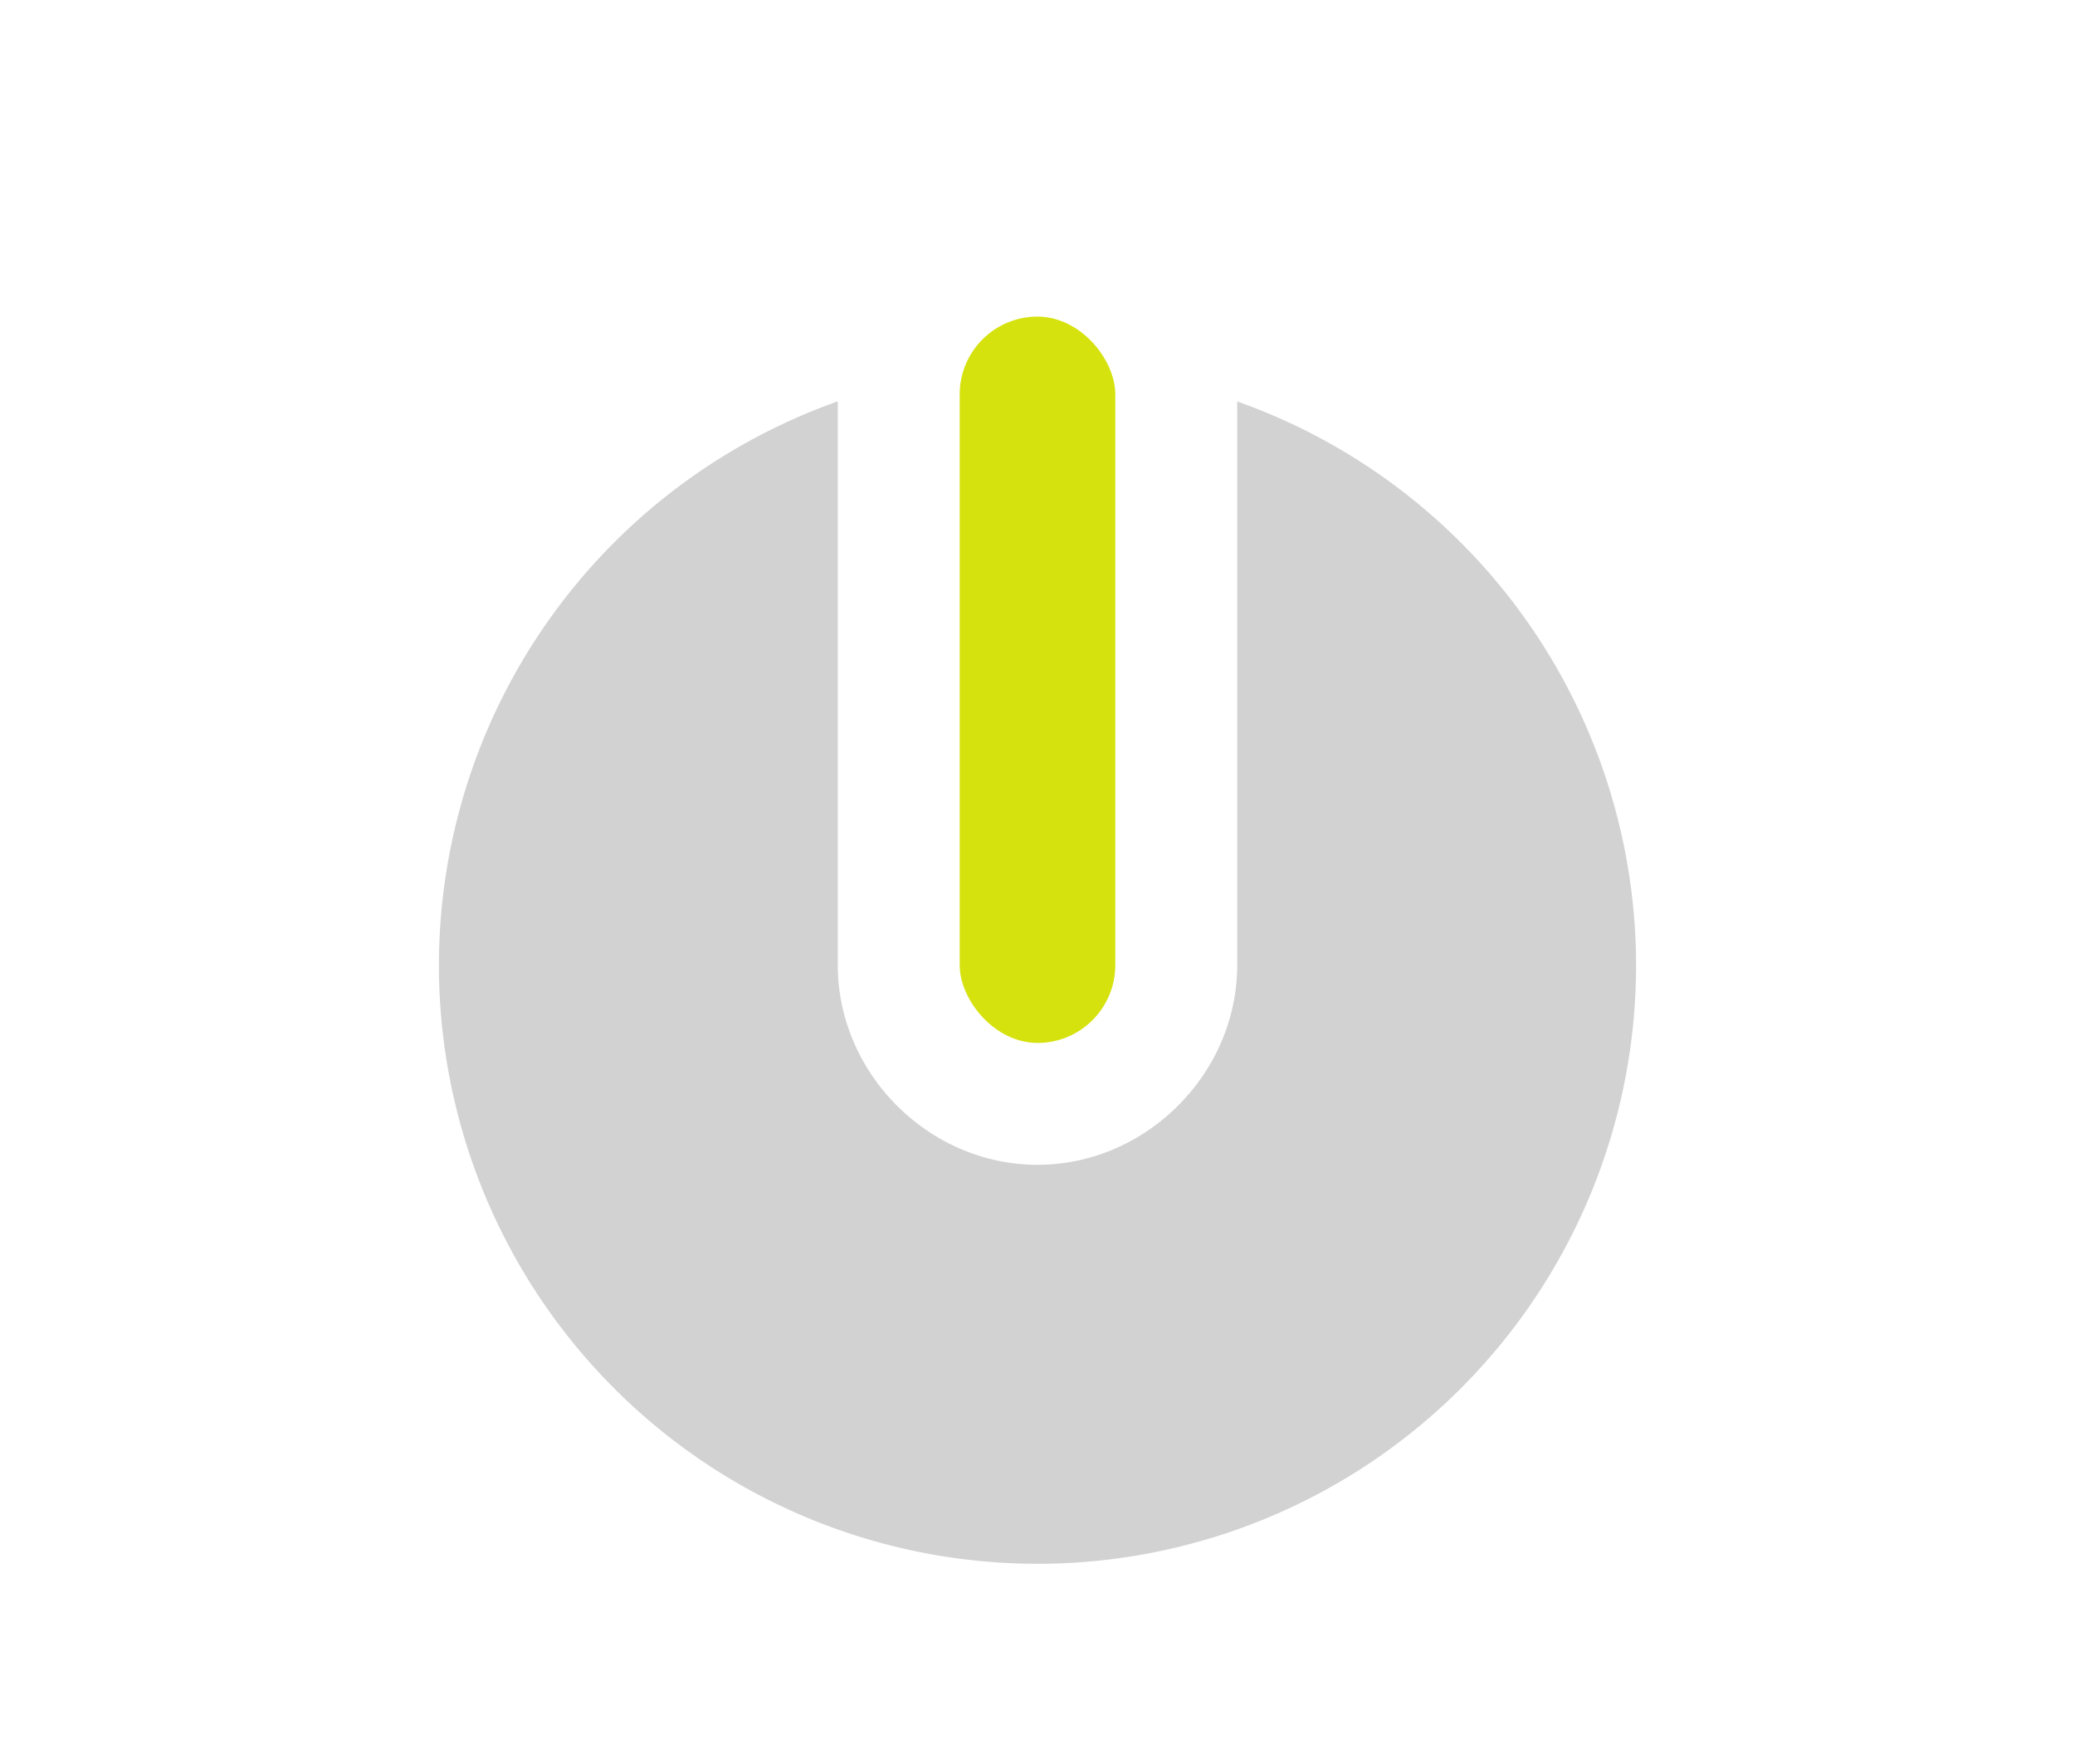 <svg xmlns="http://www.w3.org/2000/svg" xmlns:svg="http://www.w3.org/2000/svg" xmlns:xlink="http://www.w3.org/1999/xlink" id="svg2" width="40" height="34" version="1.1"><defs id="defs4"><linearGradient id="linearGradient5441"><stop id="stop5443" offset="0" stop-color="#060606" stop-opacity="1"/><stop id="stop5445" offset="1" stop-color="#343434" stop-opacity="1"/></linearGradient><linearGradient id="linearGradient3839" x1="256.74" x2="484.712" y1="472.03" y2="472.03" gradientTransform="matrix(0.107,0,0,0.107,-60.002,-36.031)" gradientUnits="userSpaceOnUse" xlink:href="#linearGradient5441"/><linearGradient id="linearGradient4945" x1="202.504" x2="202.488" y1="618.506" y2="634.365" gradientTransform="matrix(1.257,0,0,1,-234.594,-615.285)" gradientUnits="userSpaceOnUse" xlink:href="#linearGradient4937"/><linearGradient id="linearGradient4937"><stop id="stop4939" offset="0" stop-color="#fff" stop-opacity="1"/><stop id="stop4185" offset=".254" stop-color="#c8c8c8" stop-opacity="1"/><stop id="stop4941" offset="1" stop-color="#afafaf" stop-opacity="1"/></linearGradient></defs><ellipse id="path4202" cx="-13.524" cy=".458" fill="#000" fill-opacity="1" fill-rule="evenodd" stroke="none" stroke-dasharray="none" stroke-miterlimit="4" stroke-width="0" color="#000" display="inline" enable-background="accumulate" opacity="0" overflow="visible" rx="2.588" ry="2.49" visibility="visible" style="marker:none"/><path id="path4256" fill="#d2d2d2" fill-opacity="1" stroke="none" stroke-dasharray="none" stroke-linecap="round" stroke-miterlimit="4" stroke-opacity="1" stroke-width="1" d="M 16.15,7.736 A 11.539,11.539 0 0 0 8.461,18.602 11.539,11.539 0 0 0 20,30.141 11.539,11.539 0 0 0 31.539,18.602 11.539,11.539 0 0 0 23.85,7.738 l 0,10.863 c 0,2.092 -1.758,3.85 -3.85,3.85 -2.092,0 -3.85,-1.758 -3.85,-3.85 l 0,-10.865 z" opacity="1"/><rect id="rect4263" width="3" height="14" x="18.5" y="6.102" fill="#d6e20e" fill-opacity="1" stroke="none" stroke-dasharray="none" stroke-linecap="round" stroke-miterlimit="4" stroke-opacity="1" stroke-width="1" opacity="1" ry="1.5"/></svg>